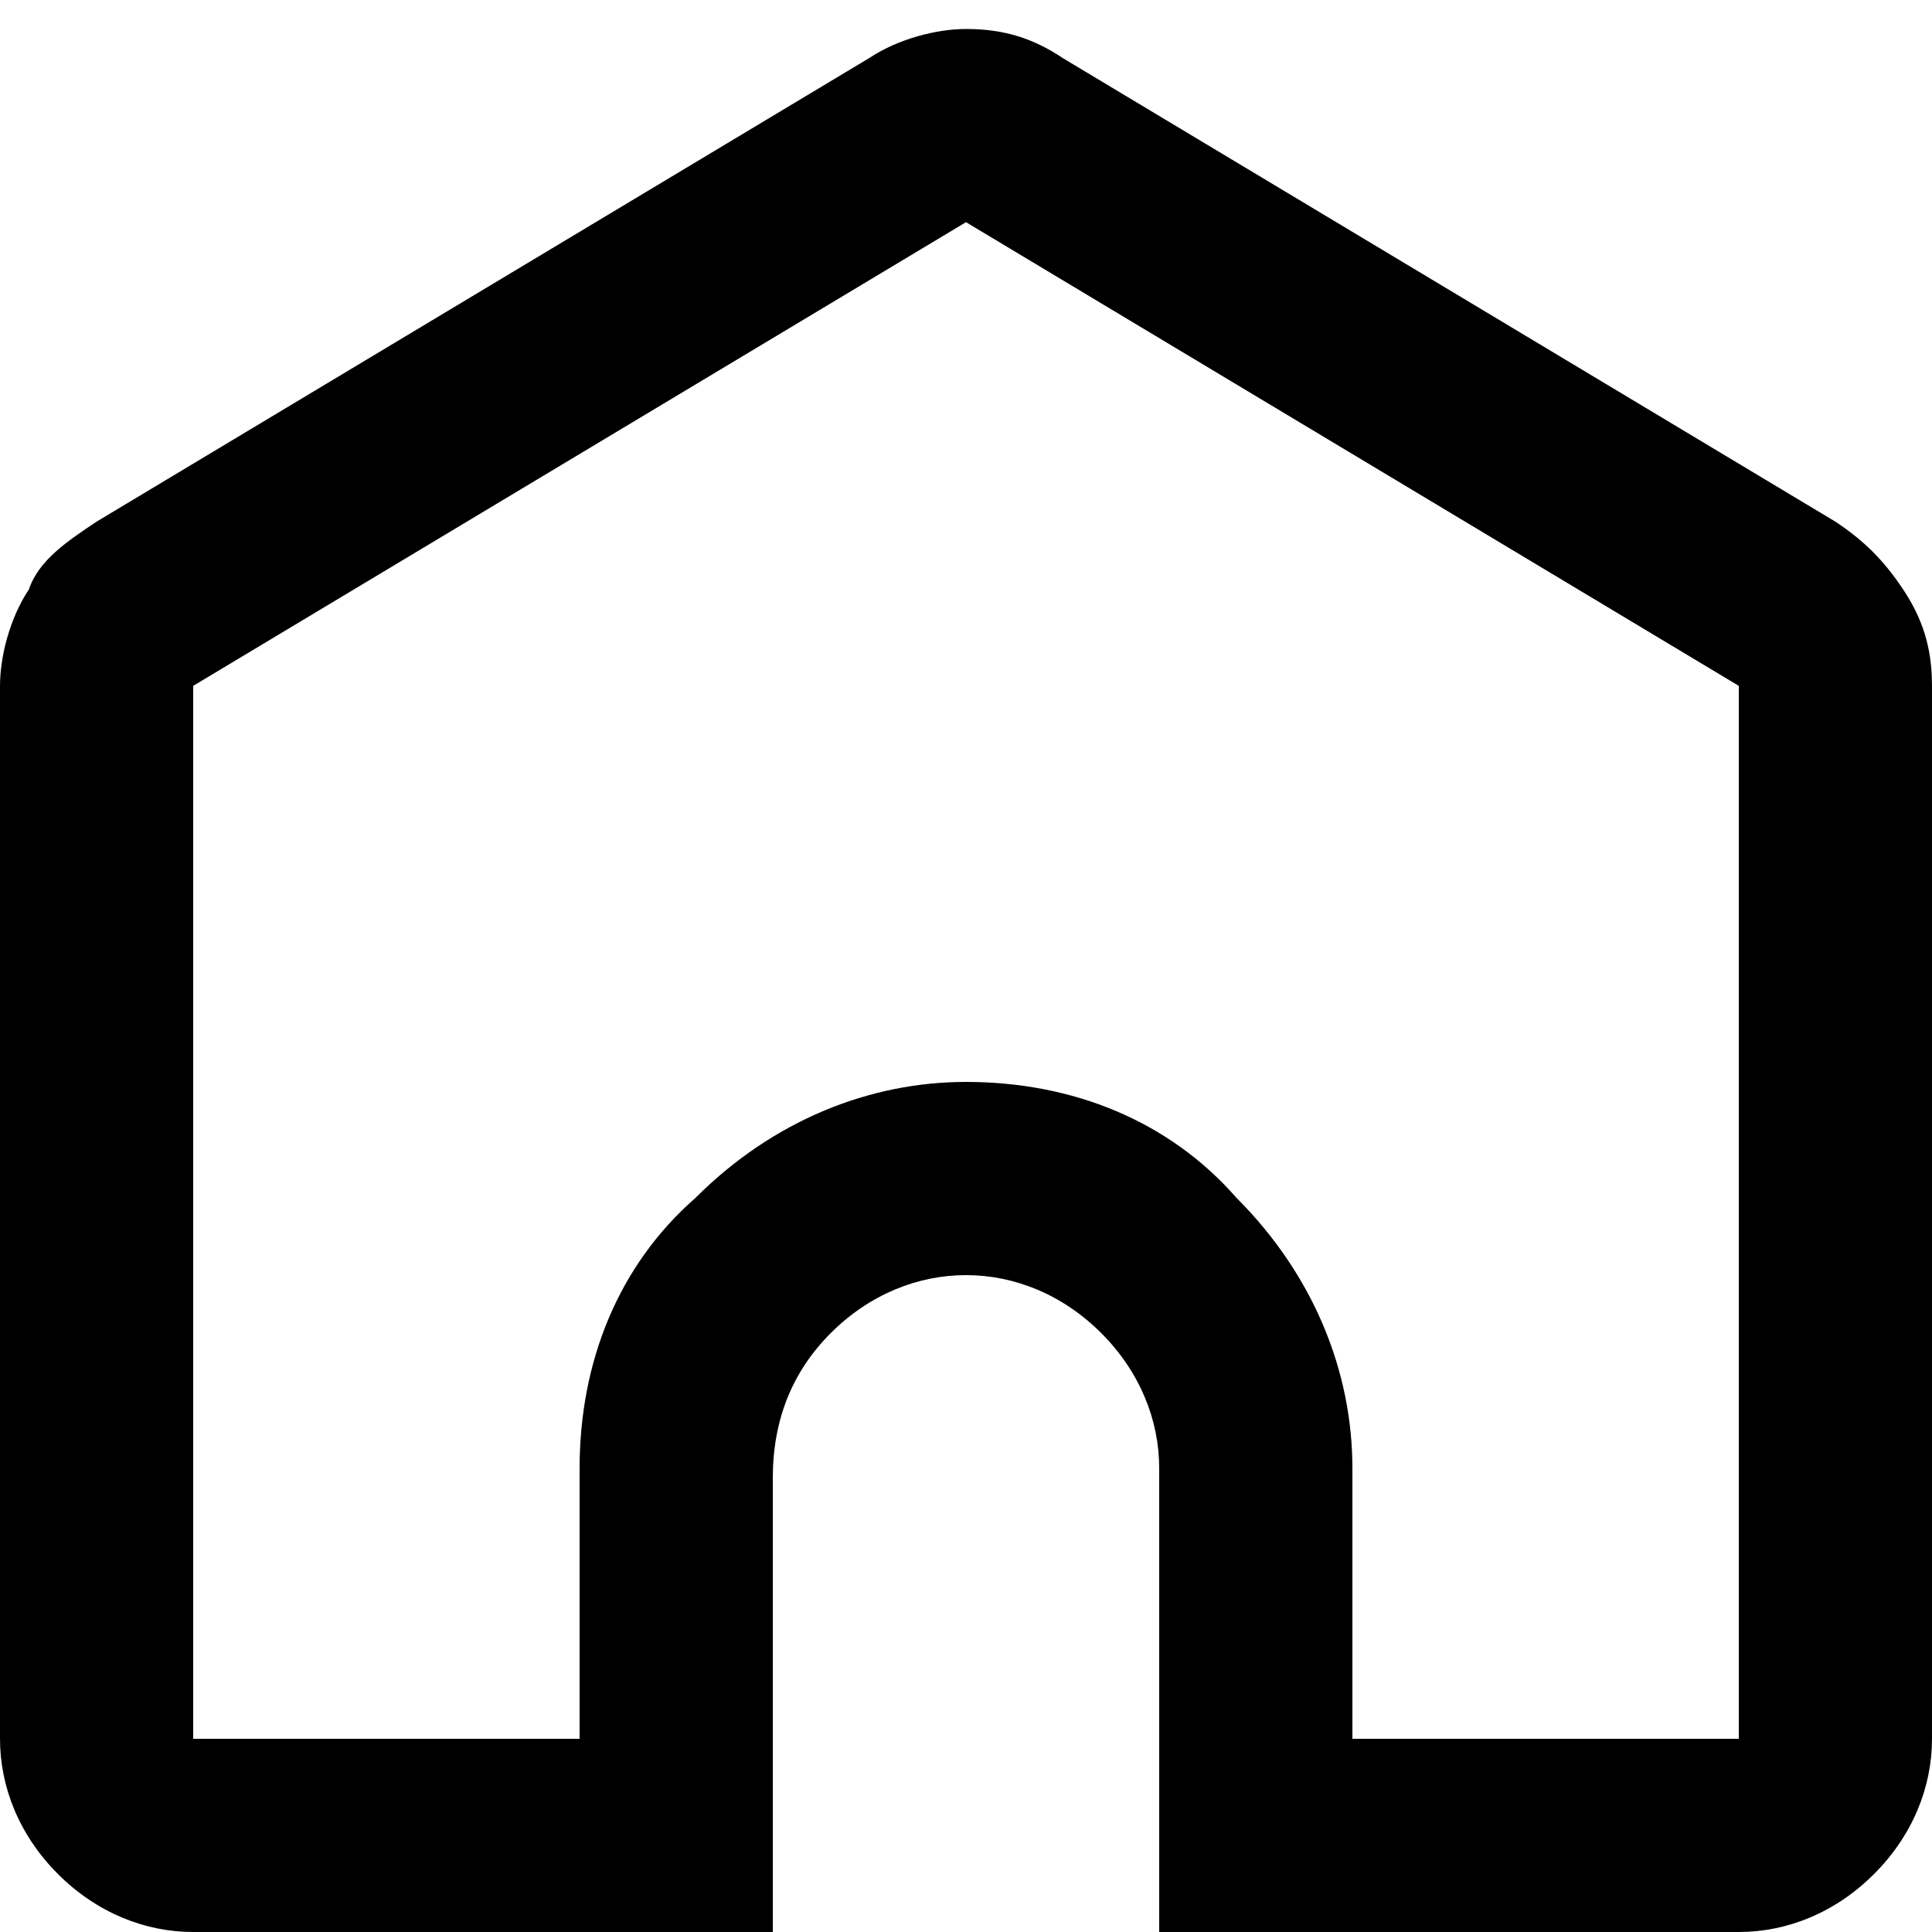 <?xml version="1.0" encoding="utf-8"?>
<!-- Generator: Adobe Illustrator 19.2.1, SVG Export Plug-In . SVG Version: 6.00 Build 0)  -->
<svg version="1.1" id="Layer_1" xmlns="http://www.w3.org/2000/svg" xmlns:xlink="http://www.w3.org/1999/xlink" x="0px" y="0px"
	 viewBox="0 0 20 20" style="enable-background:new 0 0 20 20;" xml:space="preserve">
<!-- <style type="text/css">
	.st0{}
</style> -->
<g id="Layer_1">
	<g>
		<path class="st0" stroke-width="1" d="M18,18V7.1l-8-4.8L2,7.1V18h4v-2.8c0-1.1,0.4-2.1,1.2-2.8c0.8-0.8,1.8-1.2,2.8-1.2c1.1,0,2.1,0.4,2.8,1.2
			c0.8,0.8,1.2,1.8,1.2,2.8V18H18z M12,20v-4.8c0-0.5-0.2-1-0.6-1.4c-0.4-0.4-0.9-0.6-1.4-0.6c-0.5,0-1,0.2-1.4,0.6
			C8.2,14.2,8,14.7,8,15.3V20H2c-0.5,0-1-0.2-1.4-0.6C0.2,19,0,18.5,0,18V7.1c0-0.3,0.1-0.7,0.3-1C0.4,5.8,0.7,5.6,1,5.4l8-4.8
			c0.3-0.2,0.7-0.3,1-0.3c0.4,0,0.7,0.1,1,0.3l8,4.8c0.3,0.2,0.5,0.4,0.7,0.7c0.2,0.3,0.3,0.6,0.3,1V18c0,0.5-0.2,1-0.6,1.4
			C19,19.8,18.5,20,18,20H12z"/>
	</g>
</g>
</svg>
